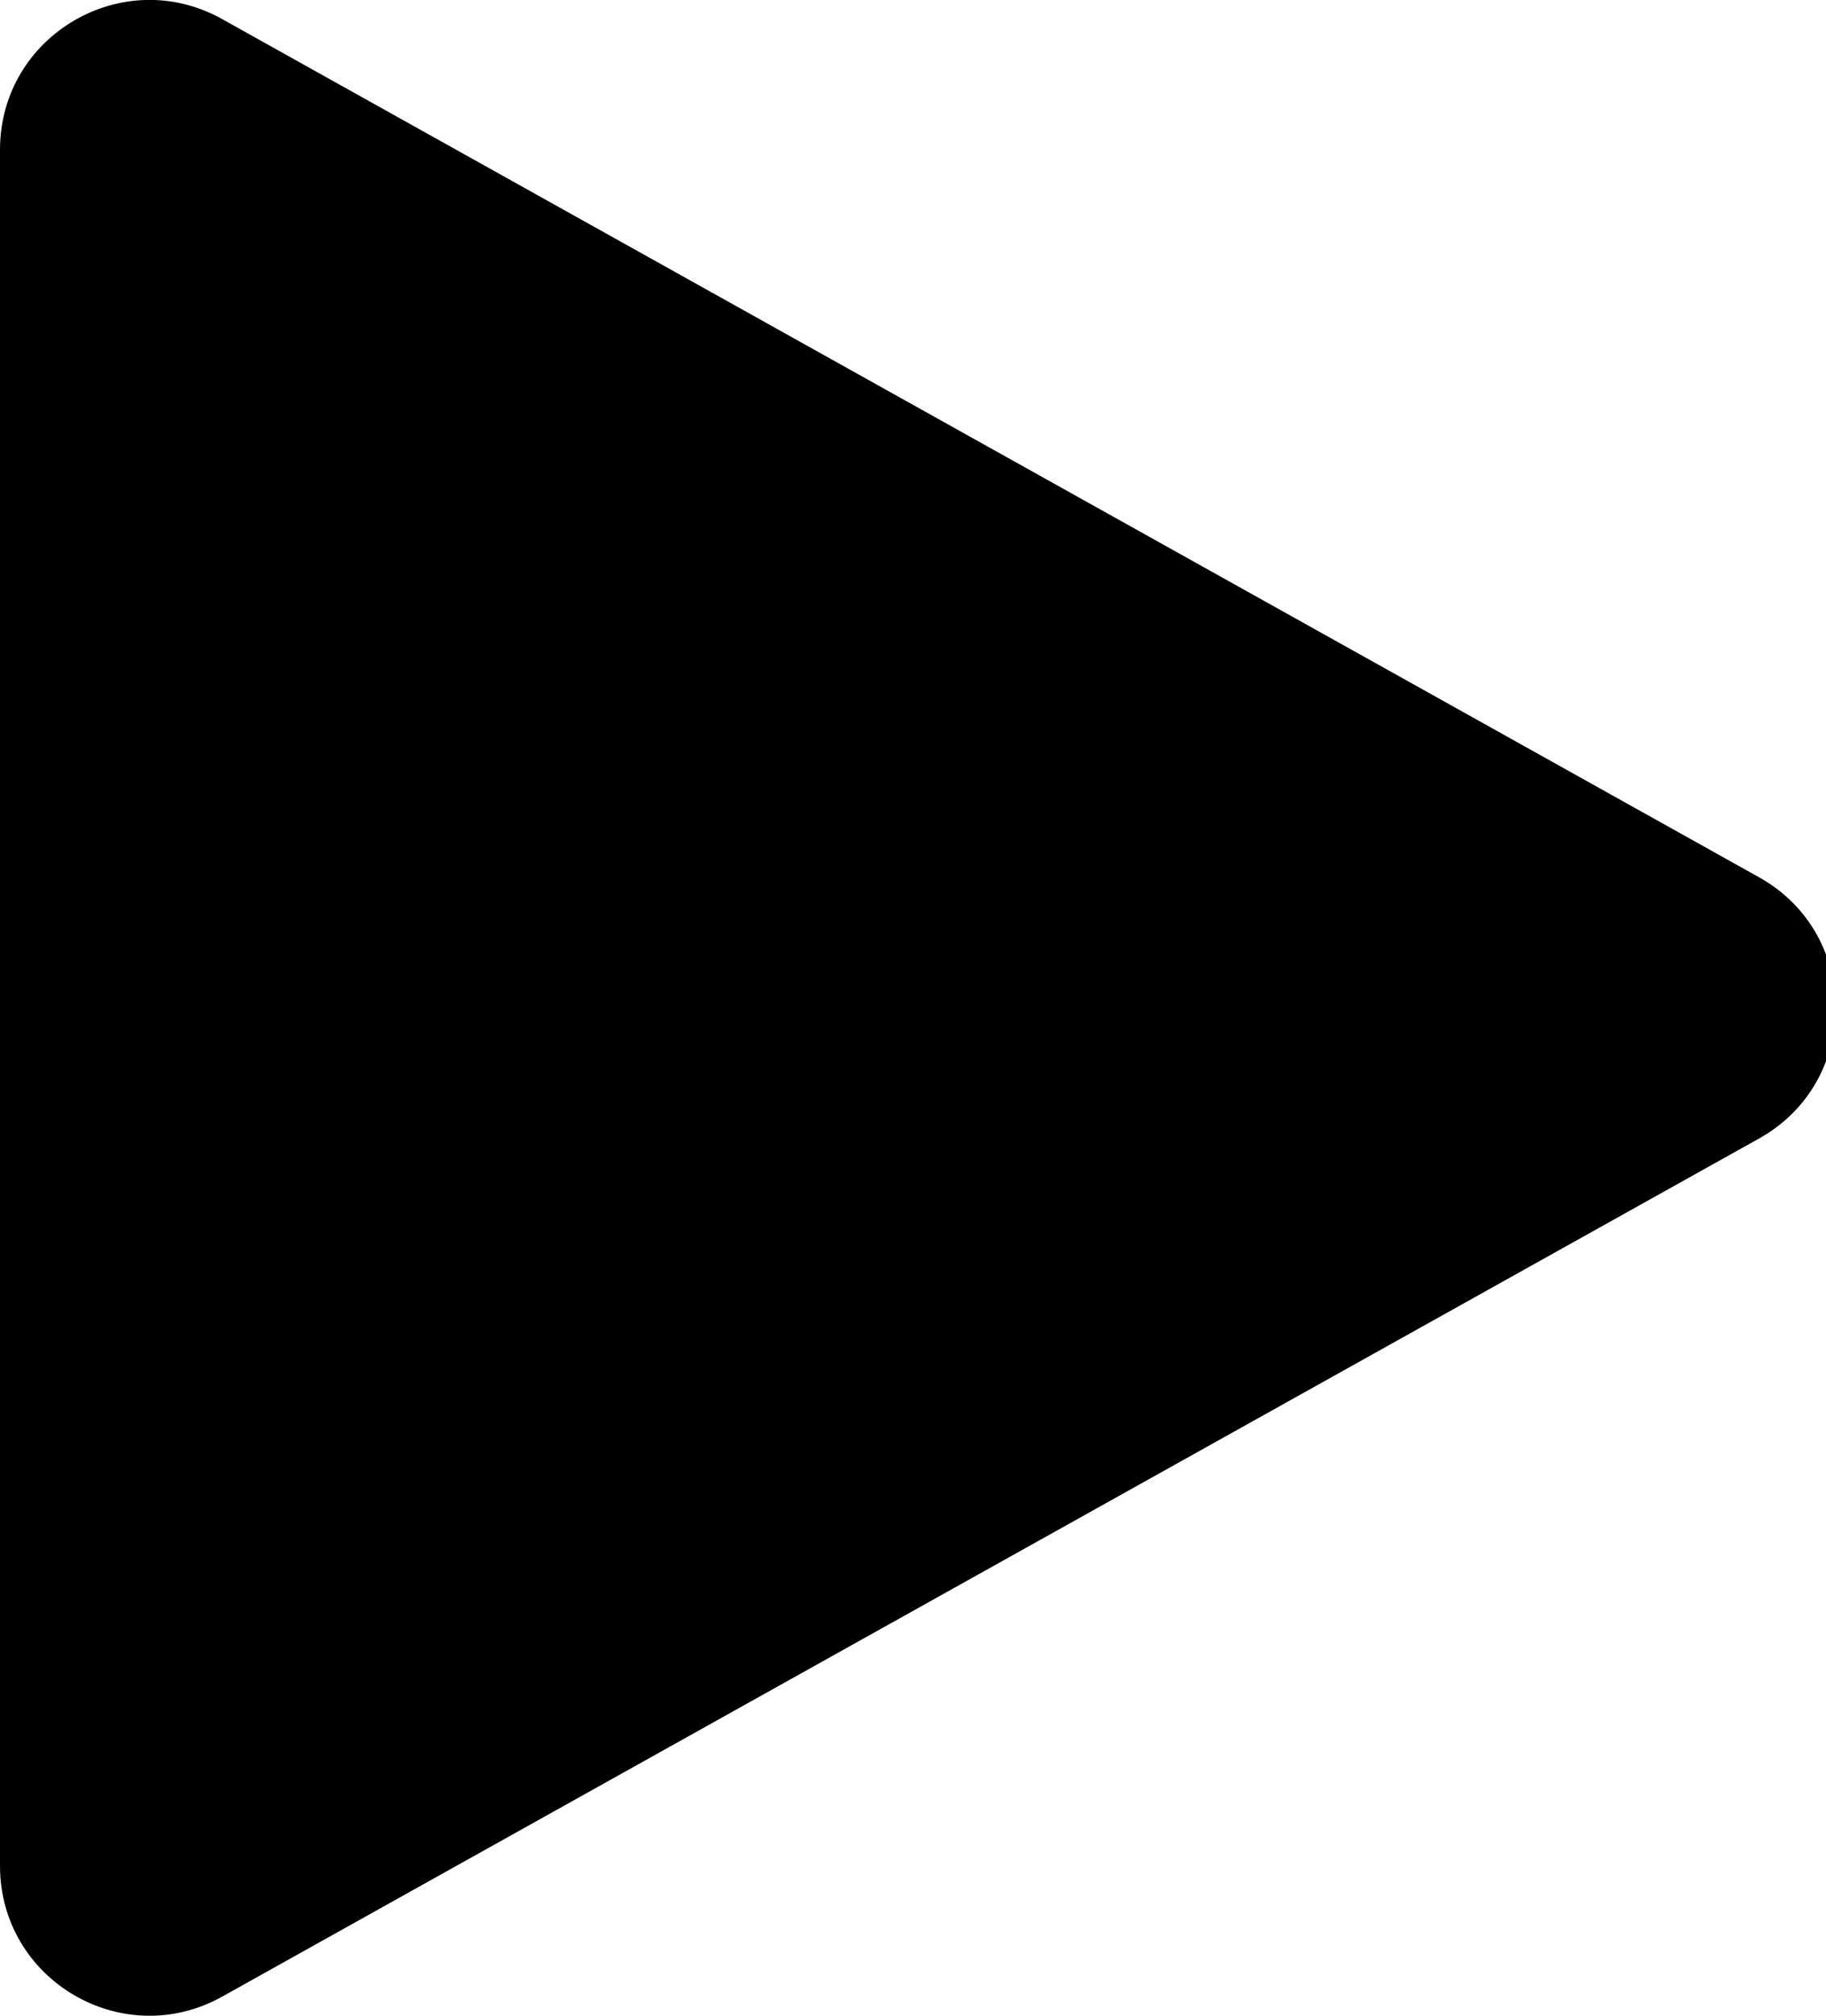 <!-- Generated by IcoMoon.io -->
<svg version="1.1" xmlns="http://www.w3.org/2000/svg" width="29" height="32" viewBox="0 0 29 32">
<title>arrow-play</title>
<path d="M27.937 13.927l-24.407-13.623c-1.582-0.885-3.53 0.261-3.53 2.073v27.245c0 1.813 1.948 2.958 3.53 2.074l24.407-13.622c1.622-0.905 1.622-3.242 0-4.147z"></path>
</svg>
